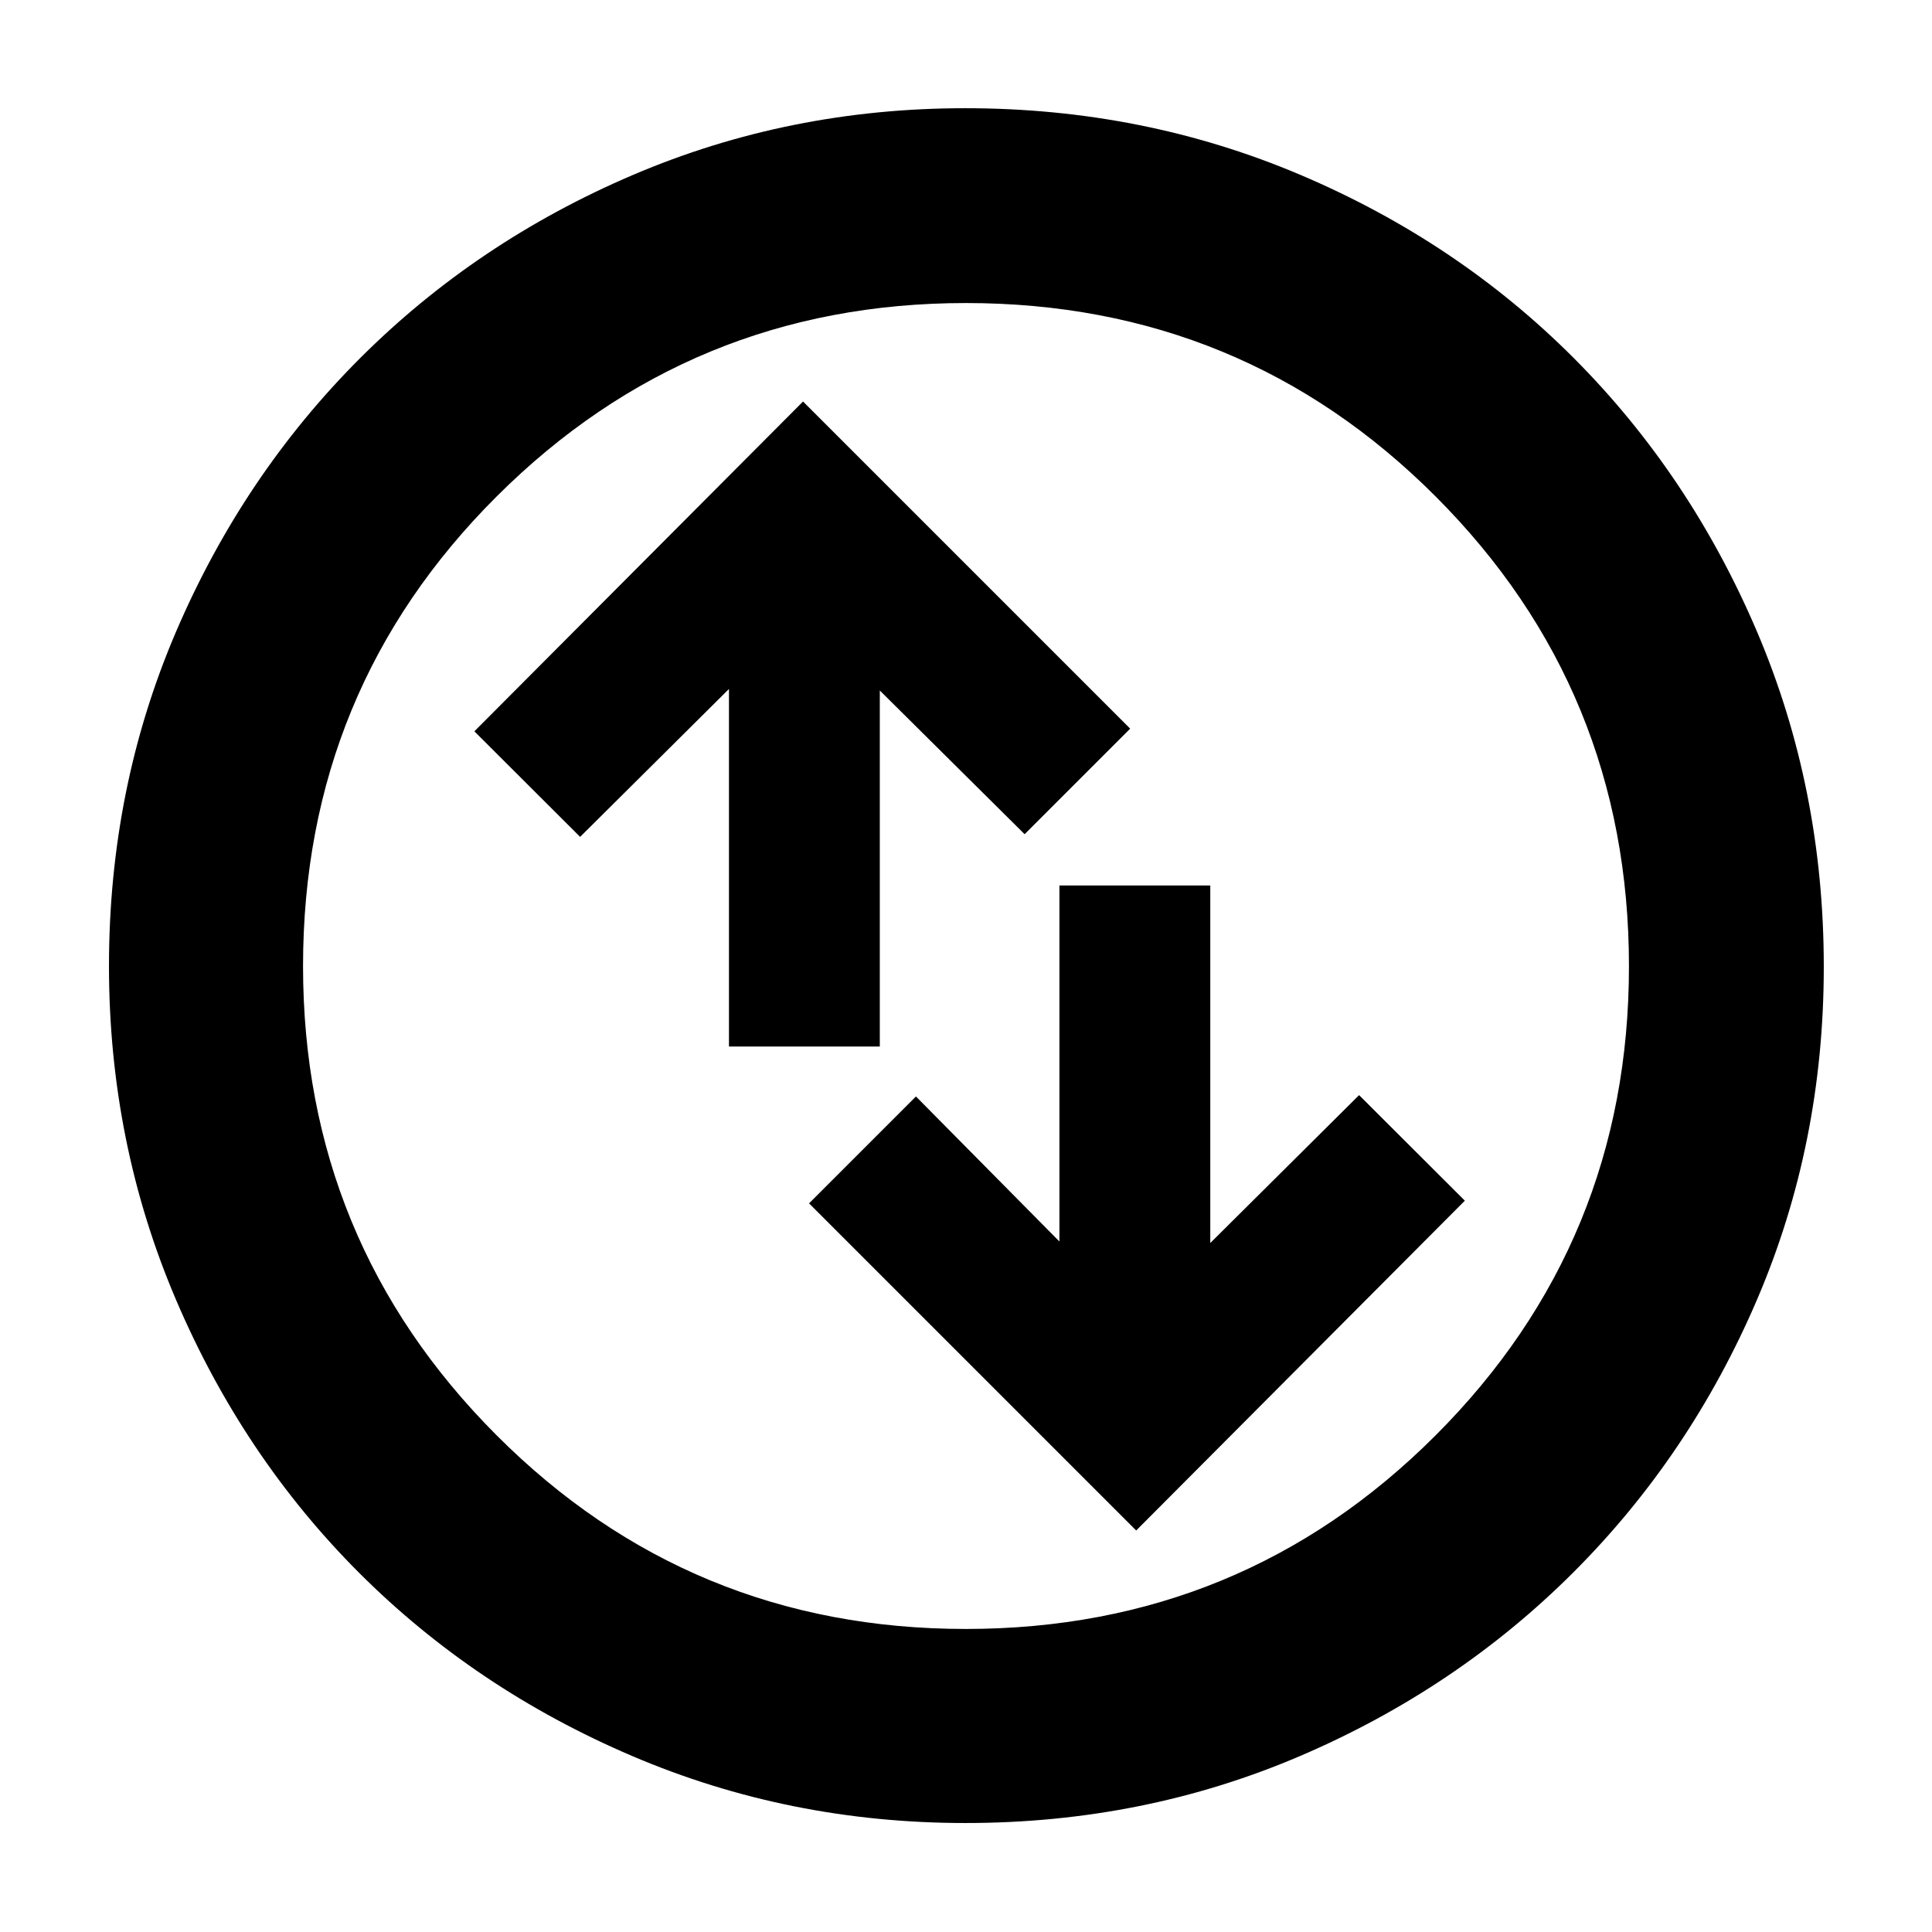<svg xmlns="http://www.w3.org/2000/svg" height="40" viewBox="0 -960 960 960" width="40"><path d="m564.57-199.51 163.31-163.88-52.55-52.45-73.95 73.49V-520h-74.96v176.89l-71.29-72.06-53.11 53.11 162.55 162.55ZM362.22-440h74.95v-176.89l71.96 71.4 52.45-52.45-162.55-162.55-163.32 163.88 52.55 52.45 73.96-73.49V-440ZM479.75-54.15q-87.67 0-165.63-33.3-77.96-33.31-135.66-91.01t-91.01-135.7q-33.3-78-33.3-165.79 0-88.47 33.36-166.25 33.37-77.78 91.32-135.73 57.96-57.94 135.62-91.12 77.66-33.18 165.17-33.18 88.54 0 166.59 33.14 78.06 33.15 135.81 91.03 57.76 57.89 90.99 135.83 33.22 77.94 33.22 166.62 0 87.99-33.18 165.41t-91.12 135.37q-57.95 57.95-135.77 91.32-77.83 33.36-166.41 33.36Zm.12-96.43q137.25 0 233.4-96.12 96.15-96.11 96.15-233.17 0-137.25-96.02-233.4t-233.46-96.15q-136.77 0-233.07 96.02-96.29 96.02-96.29 233.46 0 136.77 96.12 233.07 96.11 96.29 233.17 96.29ZM480-480Z"/></svg>